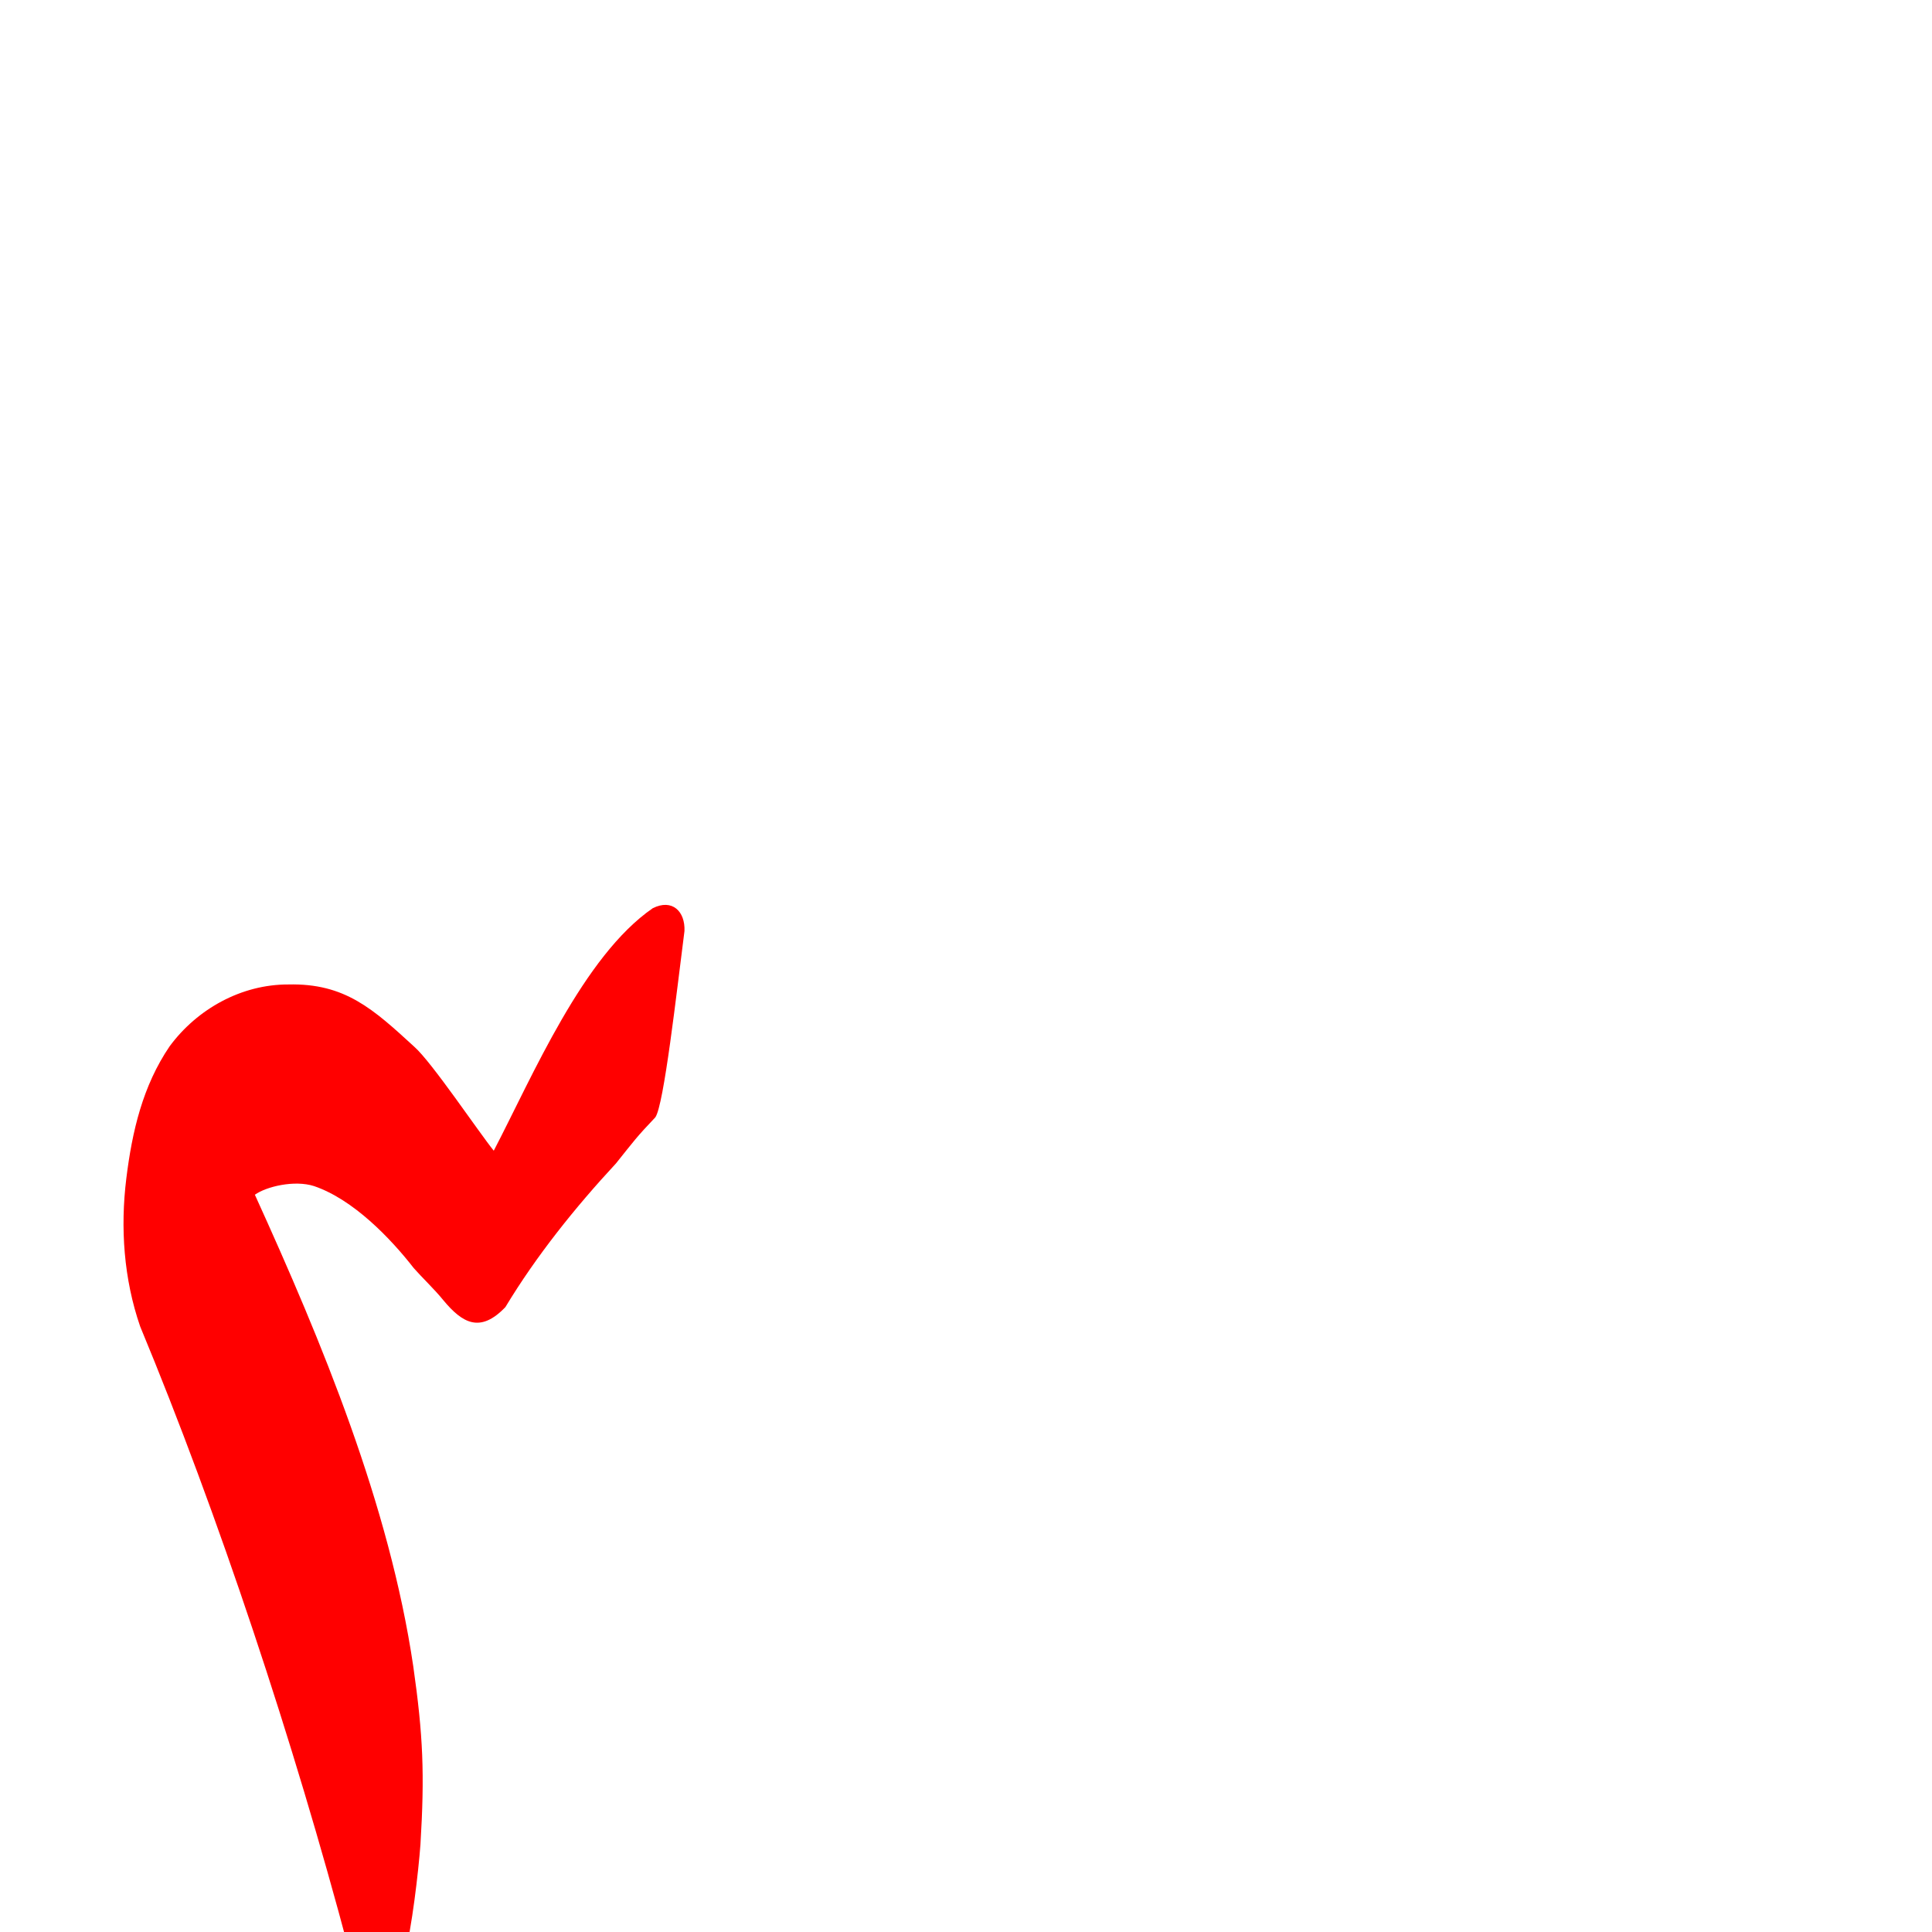 <?xml version="1.0" encoding="UTF-8" standalone="no"?>
<svg
   xmlns:dc="http://purl.org/dc/elements/1.1/"
   xmlns:cc="http://creativecommons.org/ns#"
   xmlns:rdf="http://www.w3.org/1999/02/22-rdf-syntax-ns#"
   xmlns:svg="http://www.w3.org/2000/svg"
   xmlns="http://www.w3.org/2000/svg"
   xmlns:sodipodi="http://sodipodi.sourceforge.net/DTD/sodipodi-0.dtd"
   xmlns:inkscape="http://www.inkscape.org/namespaces/inkscape"
   viewBox="0 -410 2048 2048"
   id="svg2"
   version="1.1"
   inkscape:version="0.91 r13725"
   sodipodi:docname="uni06F4_urd.svg">
  <defs
     id="defs10" />
  <sodipodi:namedview
     pagecolor="#ffffff"
     bordercolor="#666666"
     borderopacity="1"
     objecttolerance="10"
     gridtolerance="10"
     guidetolerance="10"
     inkscape:pageopacity="0"
     inkscape:pageshadow="2"
     inkscape:window-width="1366"
     inkscape:window-height="704"
     id="namedview8"
     showgrid="false"
     inkscape:zoom="0.35356936"
     inkscape:cx="434.45868"
     inkscape:cy="354.87107"
     inkscape:window-x="0"
     inkscape:window-y="27"
     inkscape:window-maximized="1"
     inkscape:current-layer="svg2" />
  <g
     id="g4140"
     transform="matrix(1 0 0 -1 0 1638)"
     style="fill:#ff0000;fill-opacity:1">
    <path
       style="fill:#ff0000;fill-opacity:1"
       d="M 370.32,-20.85 C 310.935,203.004 231.376,442.489 148.594,641.861 c -17.435,50.422 -21.172,104.591 -14.677,157.054 6.161,49.763 17.327,97.991 45.955,140.028 29.39,39.795 76.339,65.591 125.678,65.48 60.164,1.463 89.986,-26.027 133.711,-66.11 18.631,-16.454 68.495,-90.818 84.146,-110.104 41.22,79.165 94.792,206.211 168.535,257.054 20.644,10.346 34.506,-3.346 33.621,-24.205 -8.391,-65.469 -21.816,-184.879 -30.905,-197.482 -20.345,-21.397 -22.12,-24.401 -41.726,-48.869 -43.118,-46.481 -84.515,-98.062 -117.21,-152.308 -26.616,-27.739 -45.389,-17.375 -66.037,7.647 -9.291,11.435 -23.033,24.472 -31.094,33.725 -24.646,31.659 -64.221,72.846 -105.762,86.949 -20.71,6.616 -50.486,-0.492 -62.658,-9.184 71.435,-156.946 142.59,-328.806 167.908,-499.87 10.519,-73.683 12.116,-114.415 7.622,-188.817 -2.034,-27.976 -9.259,-90.114 -16.815,-117.172 -22.585,-52.008 -43.613,-44.089 -58.566,3.471 z"
       id="path4142"
       inkscape:connector-curvature="0"
       sodipodi:nodetypes="ccsccccccccccccccccc" />
  </g>
</svg>
